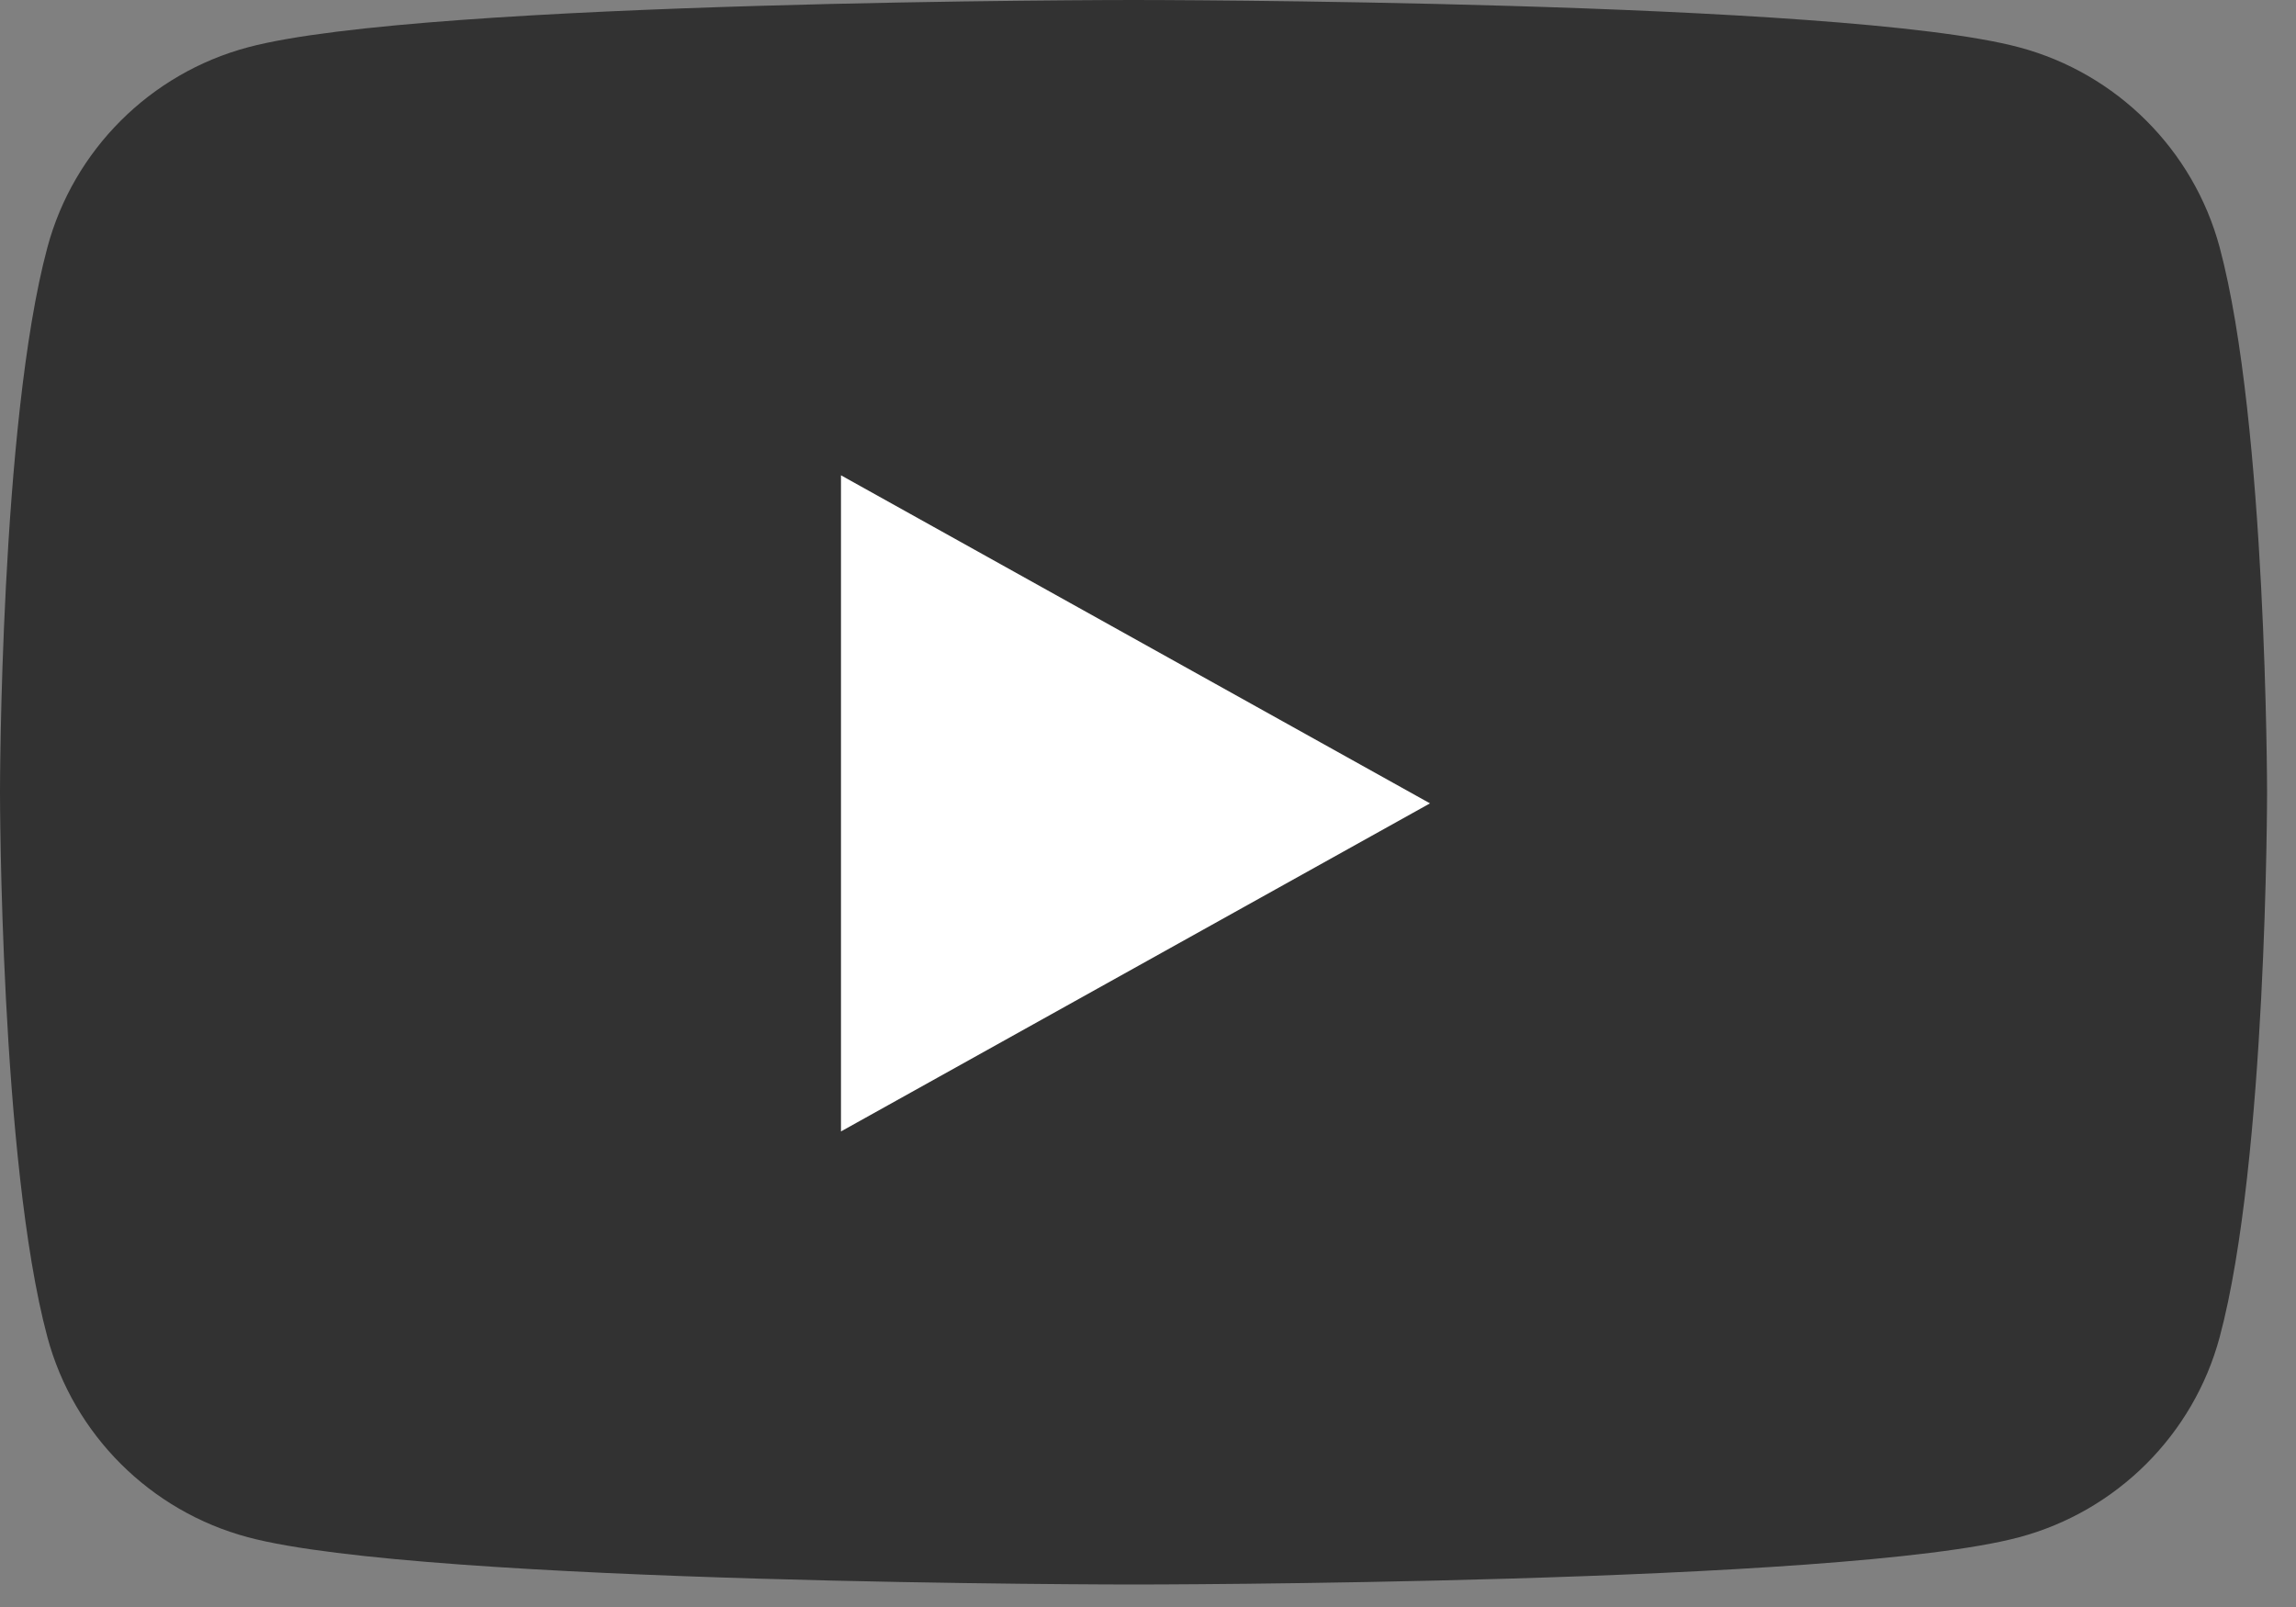 <svg width="50" height="35" viewBox="0 0 50 35" fill="none" xmlns="http://www.w3.org/2000/svg">
<rect x="0" y="0" width="50" height="35" fill="#808080" stroke="none"/>
<path d="M48.338 5.389C47.769 3.267 46.099 1.599 43.973 1.031C40.125 3.87013e-07 24.685 0 24.685 0C24.685 0 9.246 3.87013e-07 5.397 1.031C3.272 1.599 1.601 3.267 1.032 5.389C3.87581e-07 9.232 0 17.255 0 17.255C0 17.255 3.87581e-07 25.278 1.032 29.121C1.601 31.244 3.272 32.911 5.397 33.48C9.246 34.51 24.685 34.51 24.685 34.51C24.685 34.51 40.125 34.51 43.973 33.48C46.099 32.911 47.769 31.244 48.338 29.121C49.37 25.278 49.37 17.255 49.37 17.255C49.37 17.255 49.366 9.232 48.338 5.389Z" fill="black" fill-opacity="0.61"/>
<path d="M18.314 24.642L31.141 17.497L18.314 10.352V24.642Z" fill="white"/>
</svg>
